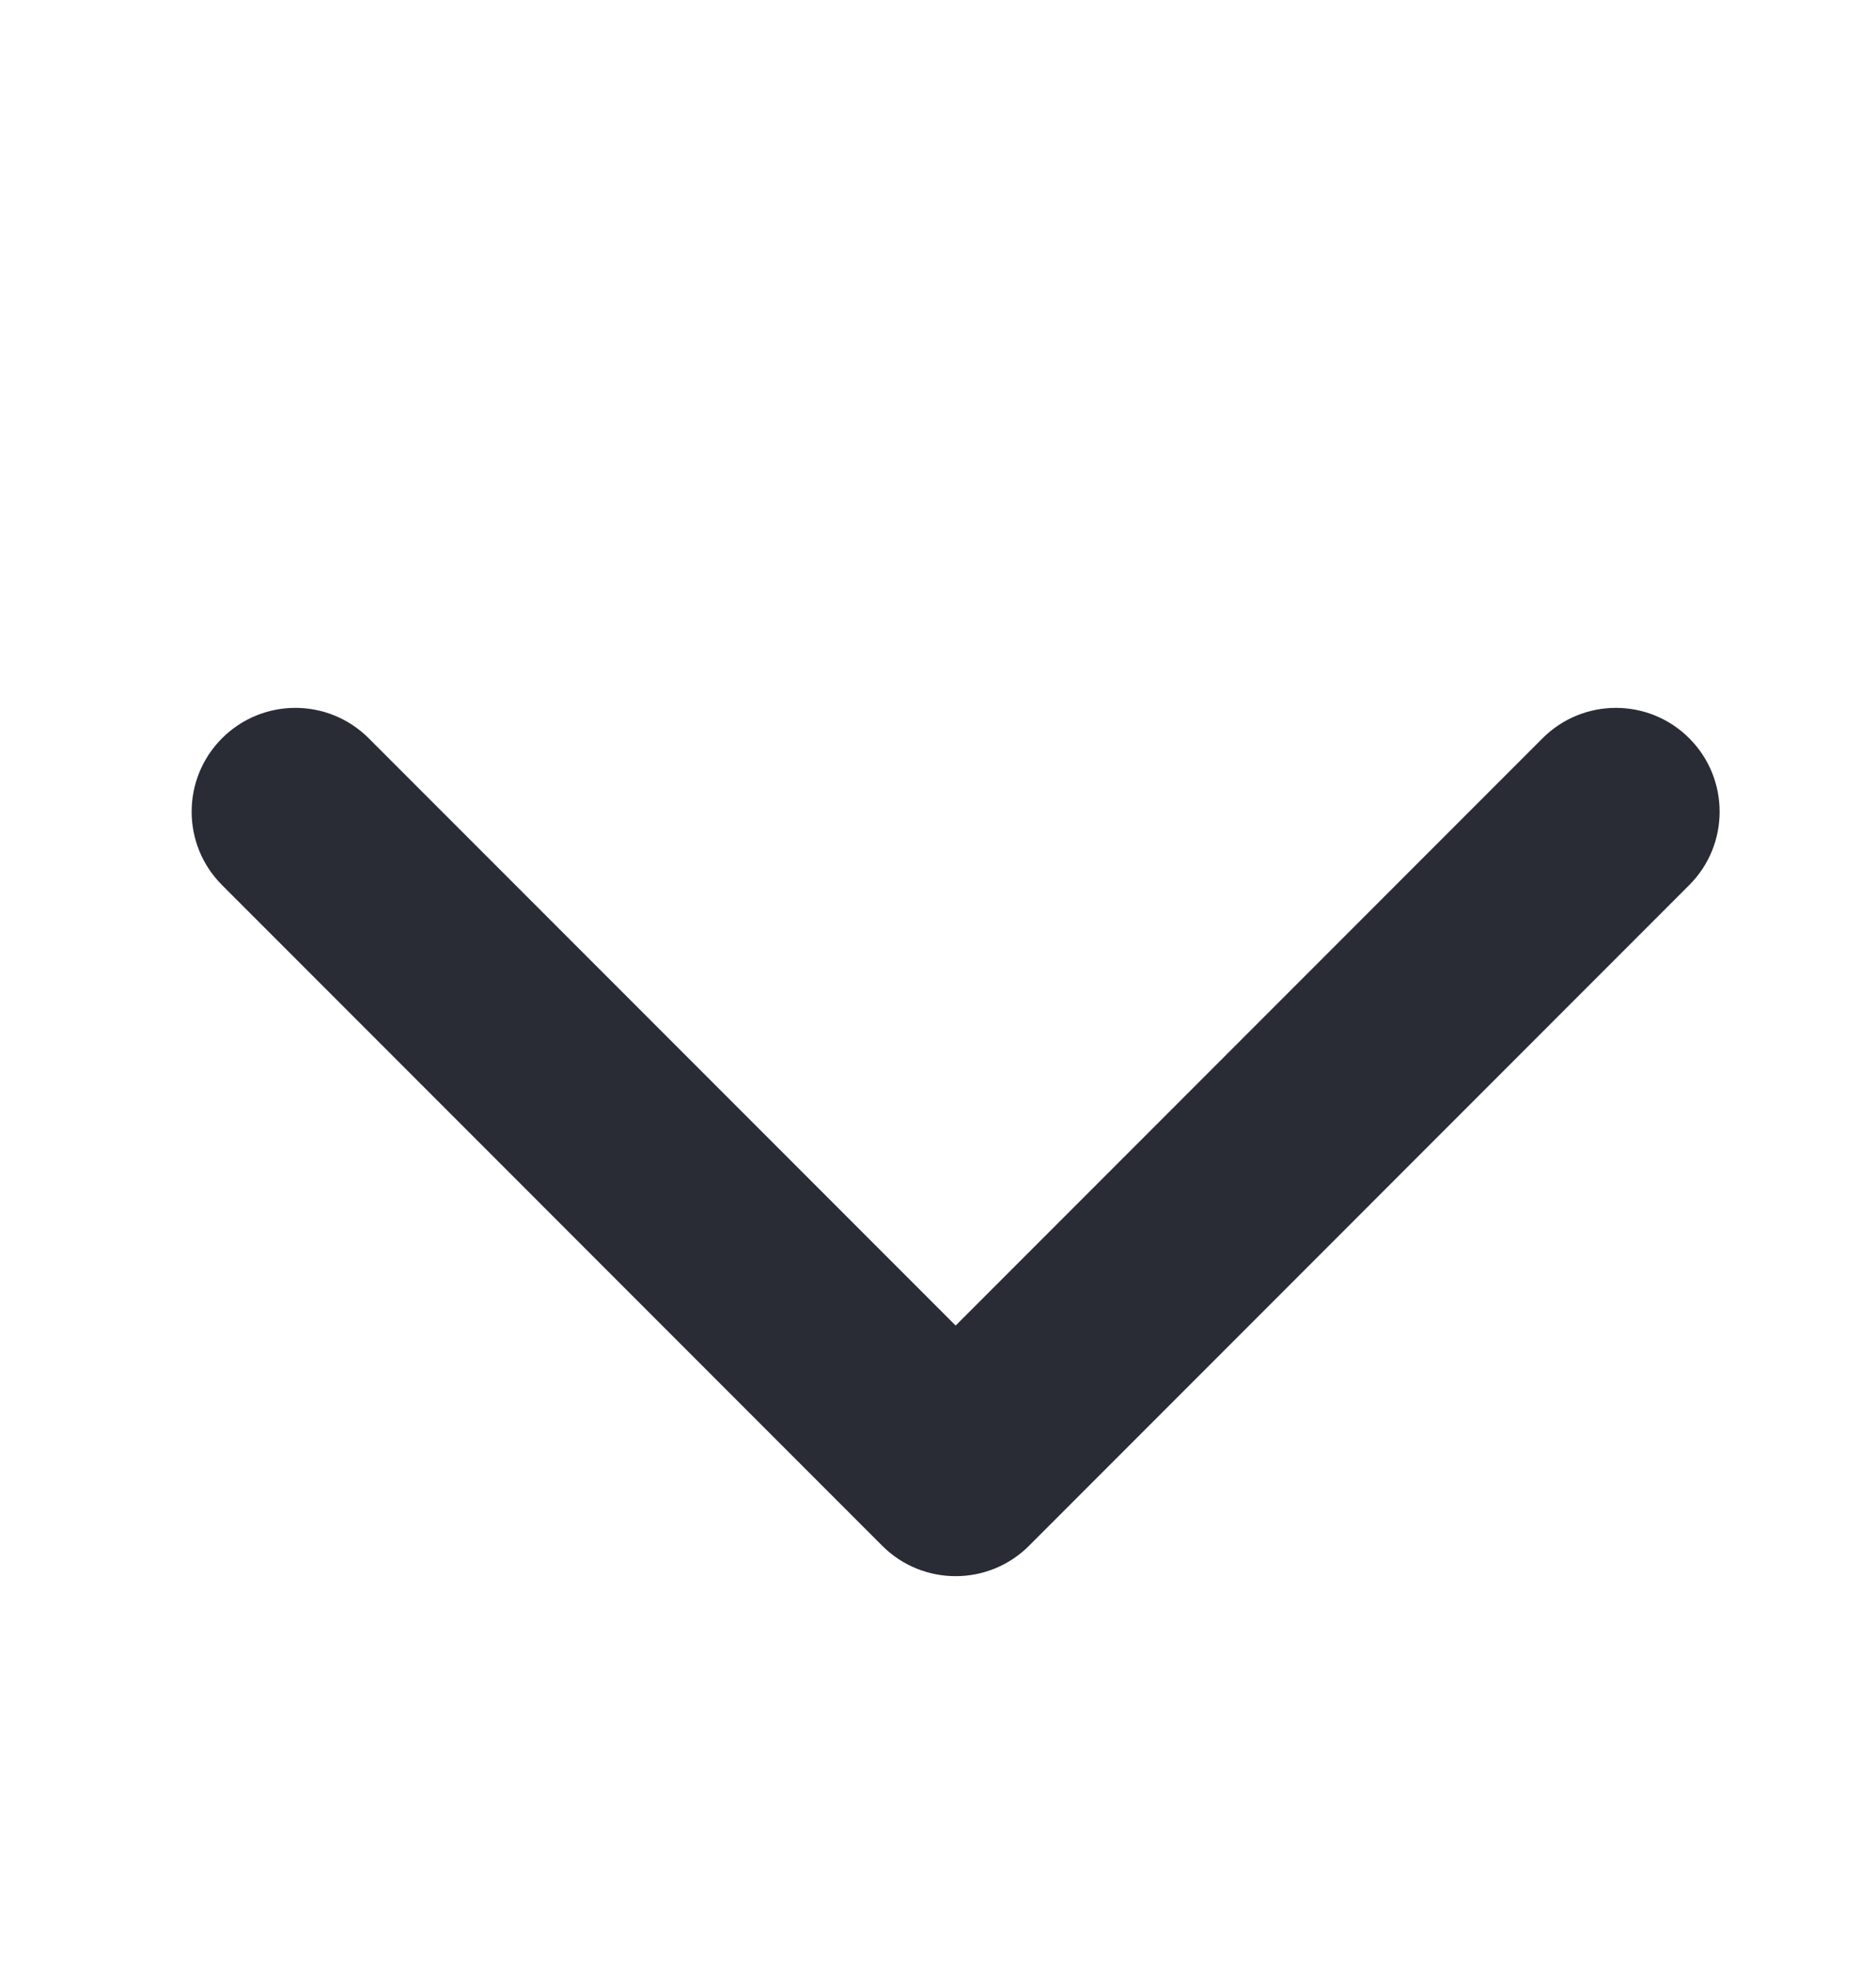 <svg width="20" height="21" viewBox="0 0 20 21" fill="none" xmlns="http://www.w3.org/2000/svg">
<path fill-rule="evenodd" clip-rule="evenodd" d="M18.009 9.43L10.97 16.47C10.538 16.901 9.838 16.901 9.406 16.47L2.367 9.43C1.935 8.998 1.935 8.298 2.367 7.866C2.799 7.434 3.499 7.434 3.931 7.866L10.188 14.123L16.445 7.866C16.877 7.434 17.577 7.434 18.009 7.866C18.441 8.298 18.441 8.998 18.009 9.43Z" fill="#2A2C35"/>
</svg>

